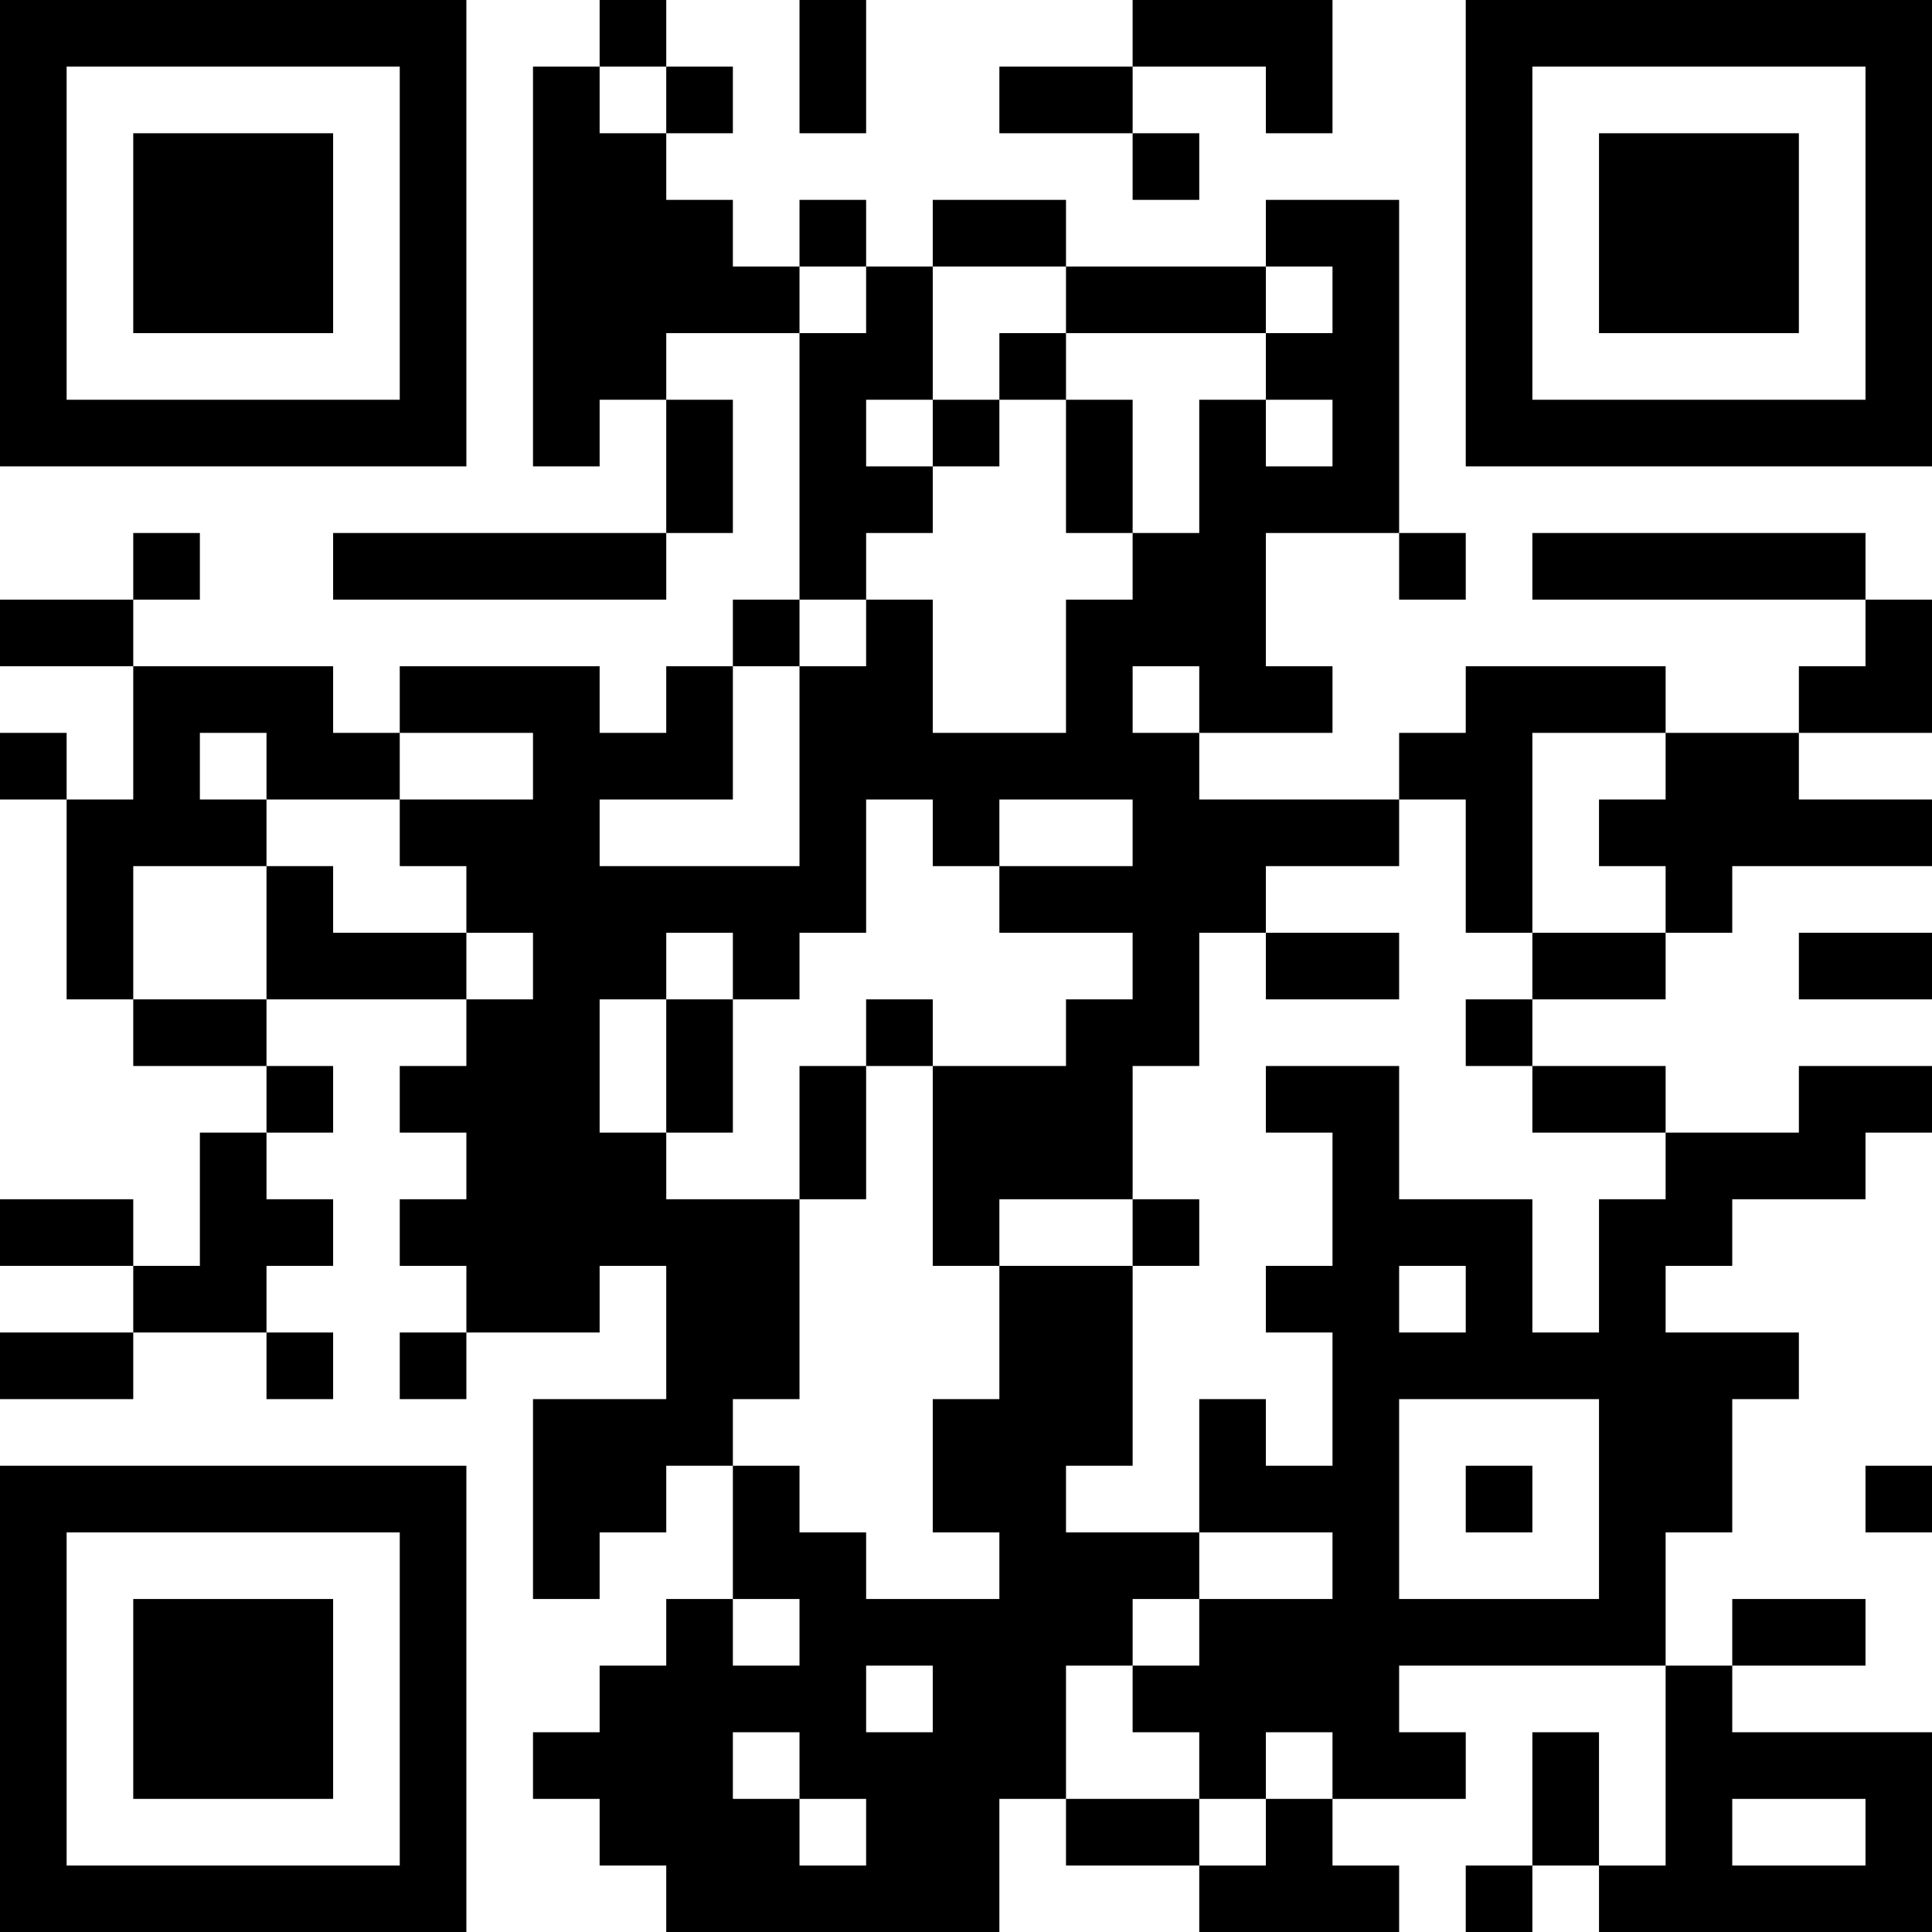 <?xml version="1.0" encoding="UTF-8"?>
<svg xmlns="http://www.w3.org/2000/svg" version="1.1" width="200" height="200" viewBox="0 0 200 200"><rect x="0" y="0" width="200" height="200" fill="#ffffff"/><g transform="scale(6.897)"><g transform="translate(0,0)"><path fill-rule="evenodd" d="M9 0L9 1L8 1L8 7L9 7L9 6L10 6L10 8L5 8L5 9L10 9L10 8L11 8L11 6L10 6L10 5L12 5L12 9L11 9L11 10L10 10L10 11L9 11L9 10L6 10L6 11L5 11L5 10L2 10L2 9L3 9L3 8L2 8L2 9L0 9L0 10L2 10L2 12L1 12L1 11L0 11L0 12L1 12L1 15L2 15L2 16L4 16L4 17L3 17L3 19L2 19L2 18L0 18L0 19L2 19L2 20L0 20L0 21L2 21L2 20L4 20L4 21L5 21L5 20L4 20L4 19L5 19L5 18L4 18L4 17L5 17L5 16L4 16L4 15L7 15L7 16L6 16L6 17L7 17L7 18L6 18L6 19L7 19L7 20L6 20L6 21L7 21L7 20L9 20L9 19L10 19L10 21L8 21L8 24L9 24L9 23L10 23L10 22L11 22L11 24L10 24L10 25L9 25L9 26L8 26L8 27L9 27L9 28L10 28L10 29L15 29L15 27L16 27L16 28L18 28L18 29L21 29L21 28L20 28L20 27L22 27L22 26L21 26L21 25L25 25L25 28L24 28L24 26L23 26L23 28L22 28L22 29L23 29L23 28L24 28L24 29L29 29L29 26L26 26L26 25L28 25L28 24L26 24L26 25L25 25L25 23L26 23L26 21L27 21L27 20L25 20L25 19L26 19L26 18L28 18L28 17L29 17L29 16L27 16L27 17L25 17L25 16L23 16L23 15L25 15L25 14L26 14L26 13L29 13L29 12L27 12L27 11L29 11L29 9L28 9L28 8L23 8L23 9L28 9L28 10L27 10L27 11L25 11L25 10L22 10L22 11L21 11L21 12L18 12L18 11L20 11L20 10L19 10L19 8L21 8L21 9L22 9L22 8L21 8L21 3L19 3L19 4L16 4L16 3L14 3L14 4L13 4L13 3L12 3L12 4L11 4L11 3L10 3L10 2L11 2L11 1L10 1L10 0ZM12 0L12 2L13 2L13 0ZM17 0L17 1L15 1L15 2L17 2L17 3L18 3L18 2L17 2L17 1L19 1L19 2L20 2L20 0ZM9 1L9 2L10 2L10 1ZM12 4L12 5L13 5L13 4ZM14 4L14 6L13 6L13 7L14 7L14 8L13 8L13 9L12 9L12 10L11 10L11 12L9 12L9 13L12 13L12 10L13 10L13 9L14 9L14 11L16 11L16 9L17 9L17 8L18 8L18 6L19 6L19 7L20 7L20 6L19 6L19 5L20 5L20 4L19 4L19 5L16 5L16 4ZM15 5L15 6L14 6L14 7L15 7L15 6L16 6L16 8L17 8L17 6L16 6L16 5ZM17 10L17 11L18 11L18 10ZM3 11L3 12L4 12L4 13L2 13L2 15L4 15L4 13L5 13L5 14L7 14L7 15L8 15L8 14L7 14L7 13L6 13L6 12L8 12L8 11L6 11L6 12L4 12L4 11ZM23 11L23 14L22 14L22 12L21 12L21 13L19 13L19 14L18 14L18 16L17 16L17 18L15 18L15 19L14 19L14 16L16 16L16 15L17 15L17 14L15 14L15 13L17 13L17 12L15 12L15 13L14 13L14 12L13 12L13 14L12 14L12 15L11 15L11 14L10 14L10 15L9 15L9 17L10 17L10 18L12 18L12 21L11 21L11 22L12 22L12 23L13 23L13 24L15 24L15 23L14 23L14 21L15 21L15 19L17 19L17 22L16 22L16 23L18 23L18 24L17 24L17 25L16 25L16 27L18 27L18 28L19 28L19 27L20 27L20 26L19 26L19 27L18 27L18 26L17 26L17 25L18 25L18 24L20 24L20 23L18 23L18 21L19 21L19 22L20 22L20 20L19 20L19 19L20 19L20 17L19 17L19 16L21 16L21 18L23 18L23 20L24 20L24 18L25 18L25 17L23 17L23 16L22 16L22 15L23 15L23 14L25 14L25 13L24 13L24 12L25 12L25 11ZM19 14L19 15L21 15L21 14ZM27 14L27 15L29 15L29 14ZM10 15L10 17L11 17L11 15ZM13 15L13 16L12 16L12 18L13 18L13 16L14 16L14 15ZM17 18L17 19L18 19L18 18ZM21 19L21 20L22 20L22 19ZM21 21L21 24L24 24L24 21ZM22 22L22 23L23 23L23 22ZM28 22L28 23L29 23L29 22ZM11 24L11 25L12 25L12 24ZM13 25L13 26L14 26L14 25ZM11 26L11 27L12 27L12 28L13 28L13 27L12 27L12 26ZM26 27L26 28L28 28L28 27ZM0 0L0 7L7 7L7 0ZM1 1L1 6L6 6L6 1ZM2 2L2 5L5 5L5 2ZM22 0L22 7L29 7L29 0ZM23 1L23 6L28 6L28 1ZM24 2L24 5L27 5L27 2ZM0 22L0 29L7 29L7 22ZM1 23L1 28L6 28L6 23ZM2 24L2 27L5 27L5 24Z" fill="#000000"/></g></g></svg>
